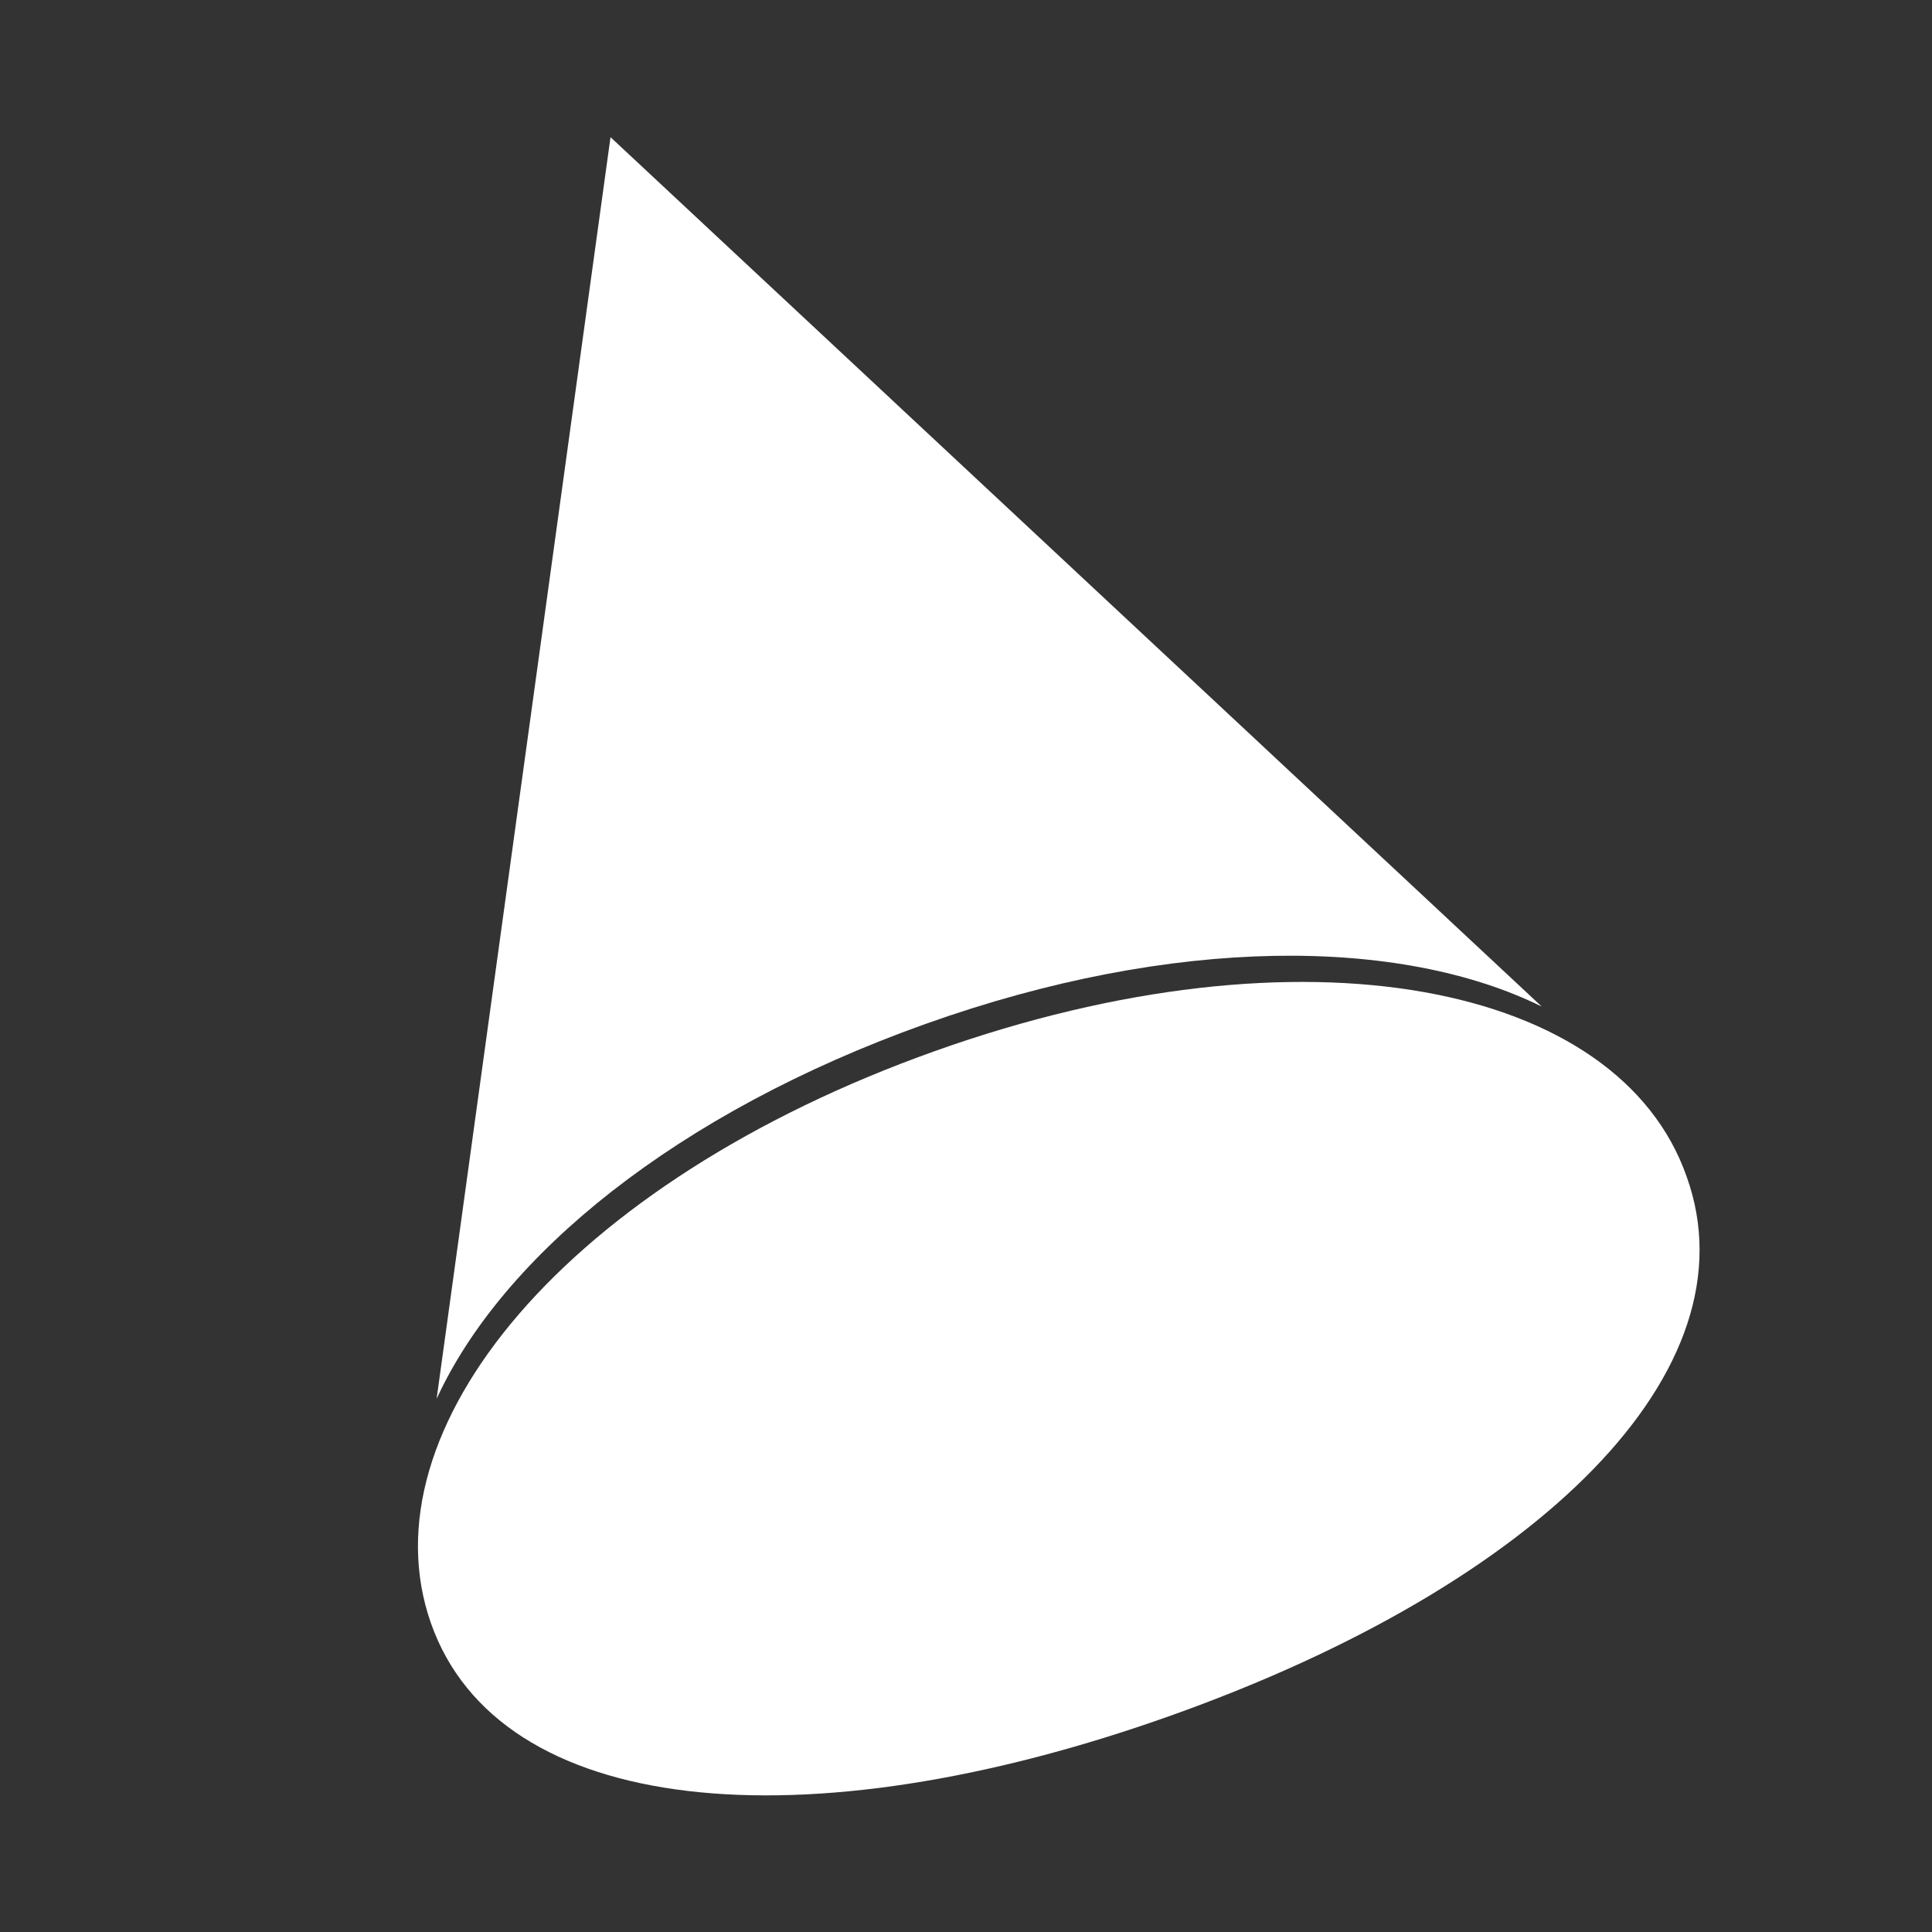 <svg height='100px' width='100px'  fill="#FFFFFF" xmlns="http://www.w3.org/2000/svg" xmlns:xlink="http://www.w3.org/1999/xlink" version="1.1" x="0px" y="0px" viewBox="0 0 100 100" style="enable-background:new 0 0 100 100;" xml:space="preserve"><rect x="0" y="0" width="100" height="100" fill="#333333" stroke="none"/><g><path d="M79.8,52.1l-48.2-45l-9,65.3C26,65,35,57.6,47.9,53S72.5,48.5,79.8,52.1z"></path><path d="M48.4,54.4C29.3,61.2,18.8,74,22.3,84c3.5,10,19.2,11.6,38.3,4.8s30.3-17.9,26.7-27.9C83.8,50.9,67.5,47.6,48.4,54.4z"></path></g></svg>